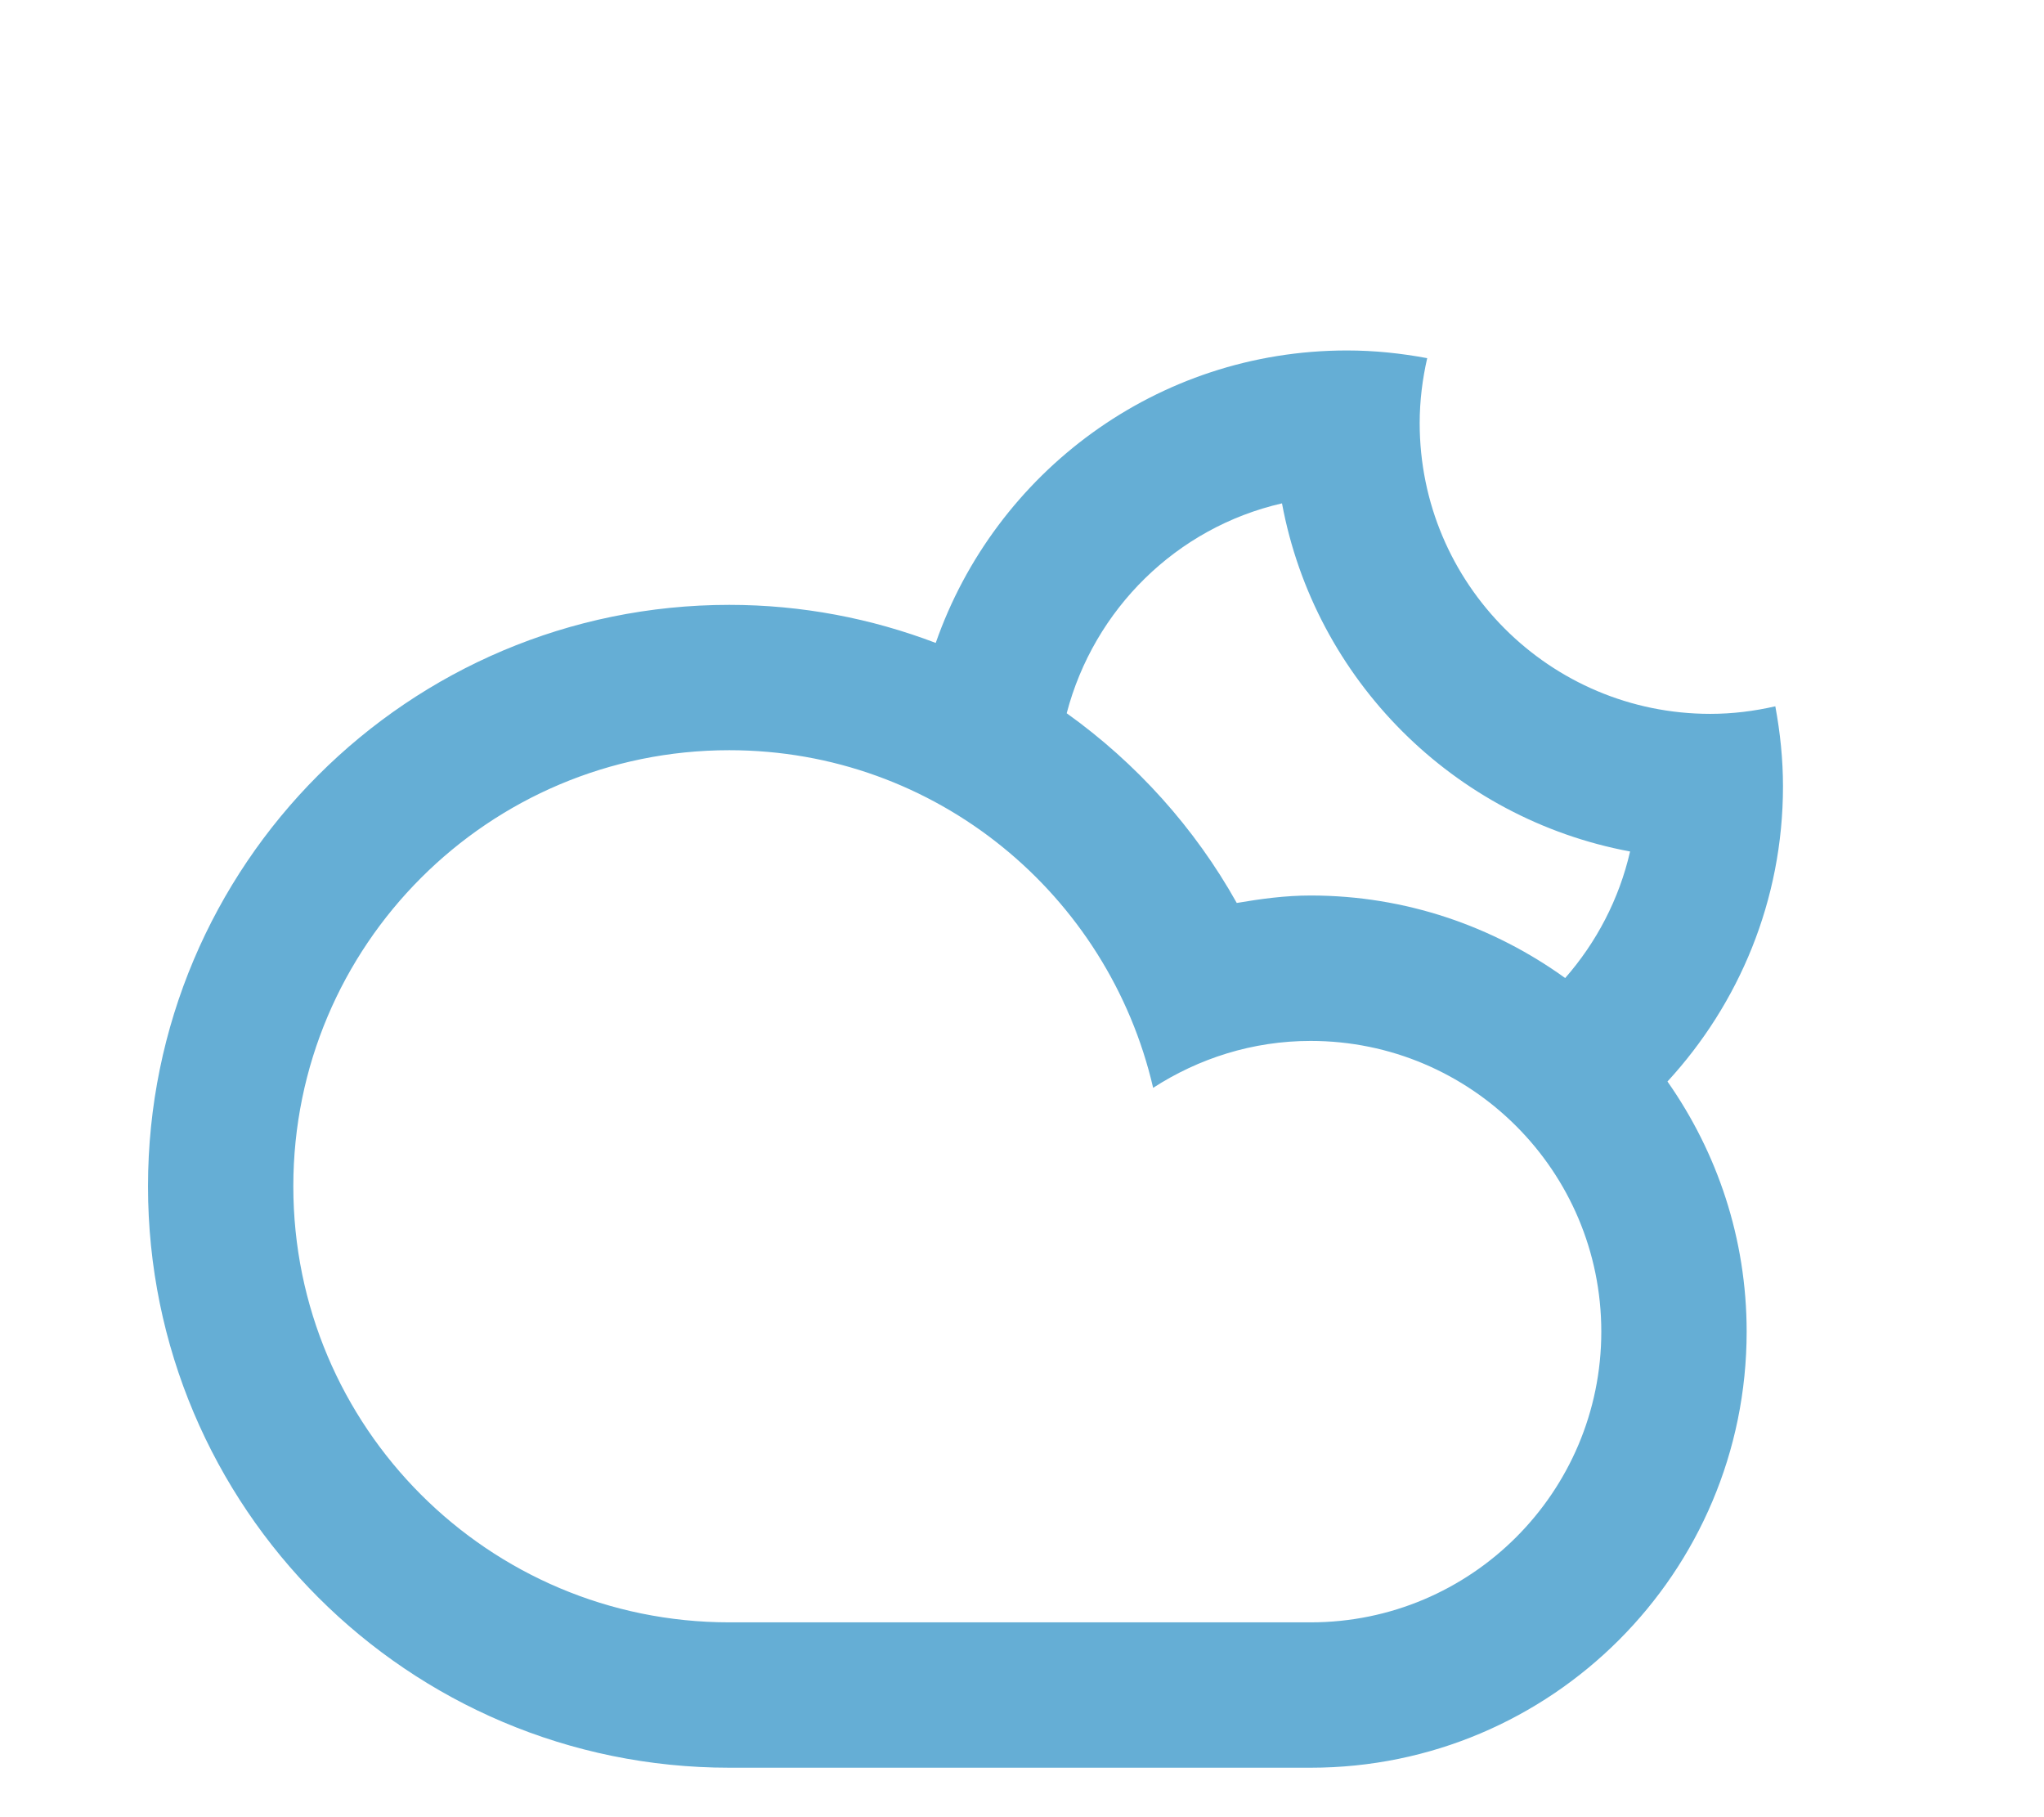 <svg xmlns="http://www.w3.org/2000/svg" width="45" height="40" viewBox="0 -9 50 50">
    <!-- Generator: Sketch 51.1 (57501) - http://www.bohemiancoding.com/sketch -->
    <desc>Created with Sketch.</desc>
    <defs></defs>
    <g id="Page-1" stroke="none" stroke-width="1" fill="none" fill-rule="evenodd">
        <g id="Cloud-Moon" fill="#65AED5" fill-rule="nonzero">
            <path d="M42.763,20.758 C44.131,22.707 44.942,25.076 44.942,27.641 C44.942,34.266 39.571,39.639 32.944,39.639 C30.169,39.639 20.143,39.639 16.946,39.639 C8.11,39.639 0.948,32.477 0.948,23.641 C0.948,14.805 8.11,7.643 16.946,7.643 C18.948,7.643 20.86,8.018 22.626,8.69 C24.261,4.008 28.704,0.643 33.944,0.643 C34.699,0.643 35.435,0.721 36.151,0.855 C36.02,1.43 35.944,2.028 35.944,2.643 C35.944,7.061 39.525,10.642 43.942,10.642 C44.558,10.642 45.155,10.566 45.731,10.434 C45.864,11.151 45.942,11.887 45.942,12.642 C45.941,15.775 44.73,18.621 42.763,20.758 Z M4.947,23.641 C4.947,30.268 10.318,35.639 16.945,35.639 C20.561,35.639 29.924,35.639 32.943,35.639 C37.361,35.639 40.942,32.057 40.942,27.641 C40.942,23.223 37.361,19.641 32.943,19.641 C31.343,19.641 29.86,20.123 28.609,20.932 C27.378,15.616 22.636,11.642 16.945,11.642 C10.318,11.642 4.947,17.014 4.947,23.641 Z M24.496,9.545 C24.497,9.545 24.498,9.545 24.498,9.545 C24.498,9.545 24.497,9.545 24.496,9.545 Z M32.155,4.85 C29.255,5.514 26.98,7.76 26.23,10.625 C28.148,11.997 29.753,13.777 30.91,15.845 C31.574,15.732 32.247,15.64 32.943,15.64 C35.561,15.64 37.976,16.49 39.948,17.911 C40.806,16.932 41.433,15.743 41.734,14.429 C36.881,13.525 33.059,9.706 32.155,4.85 Z" id="Shape"></path>
        </g>
    </g>
</svg>